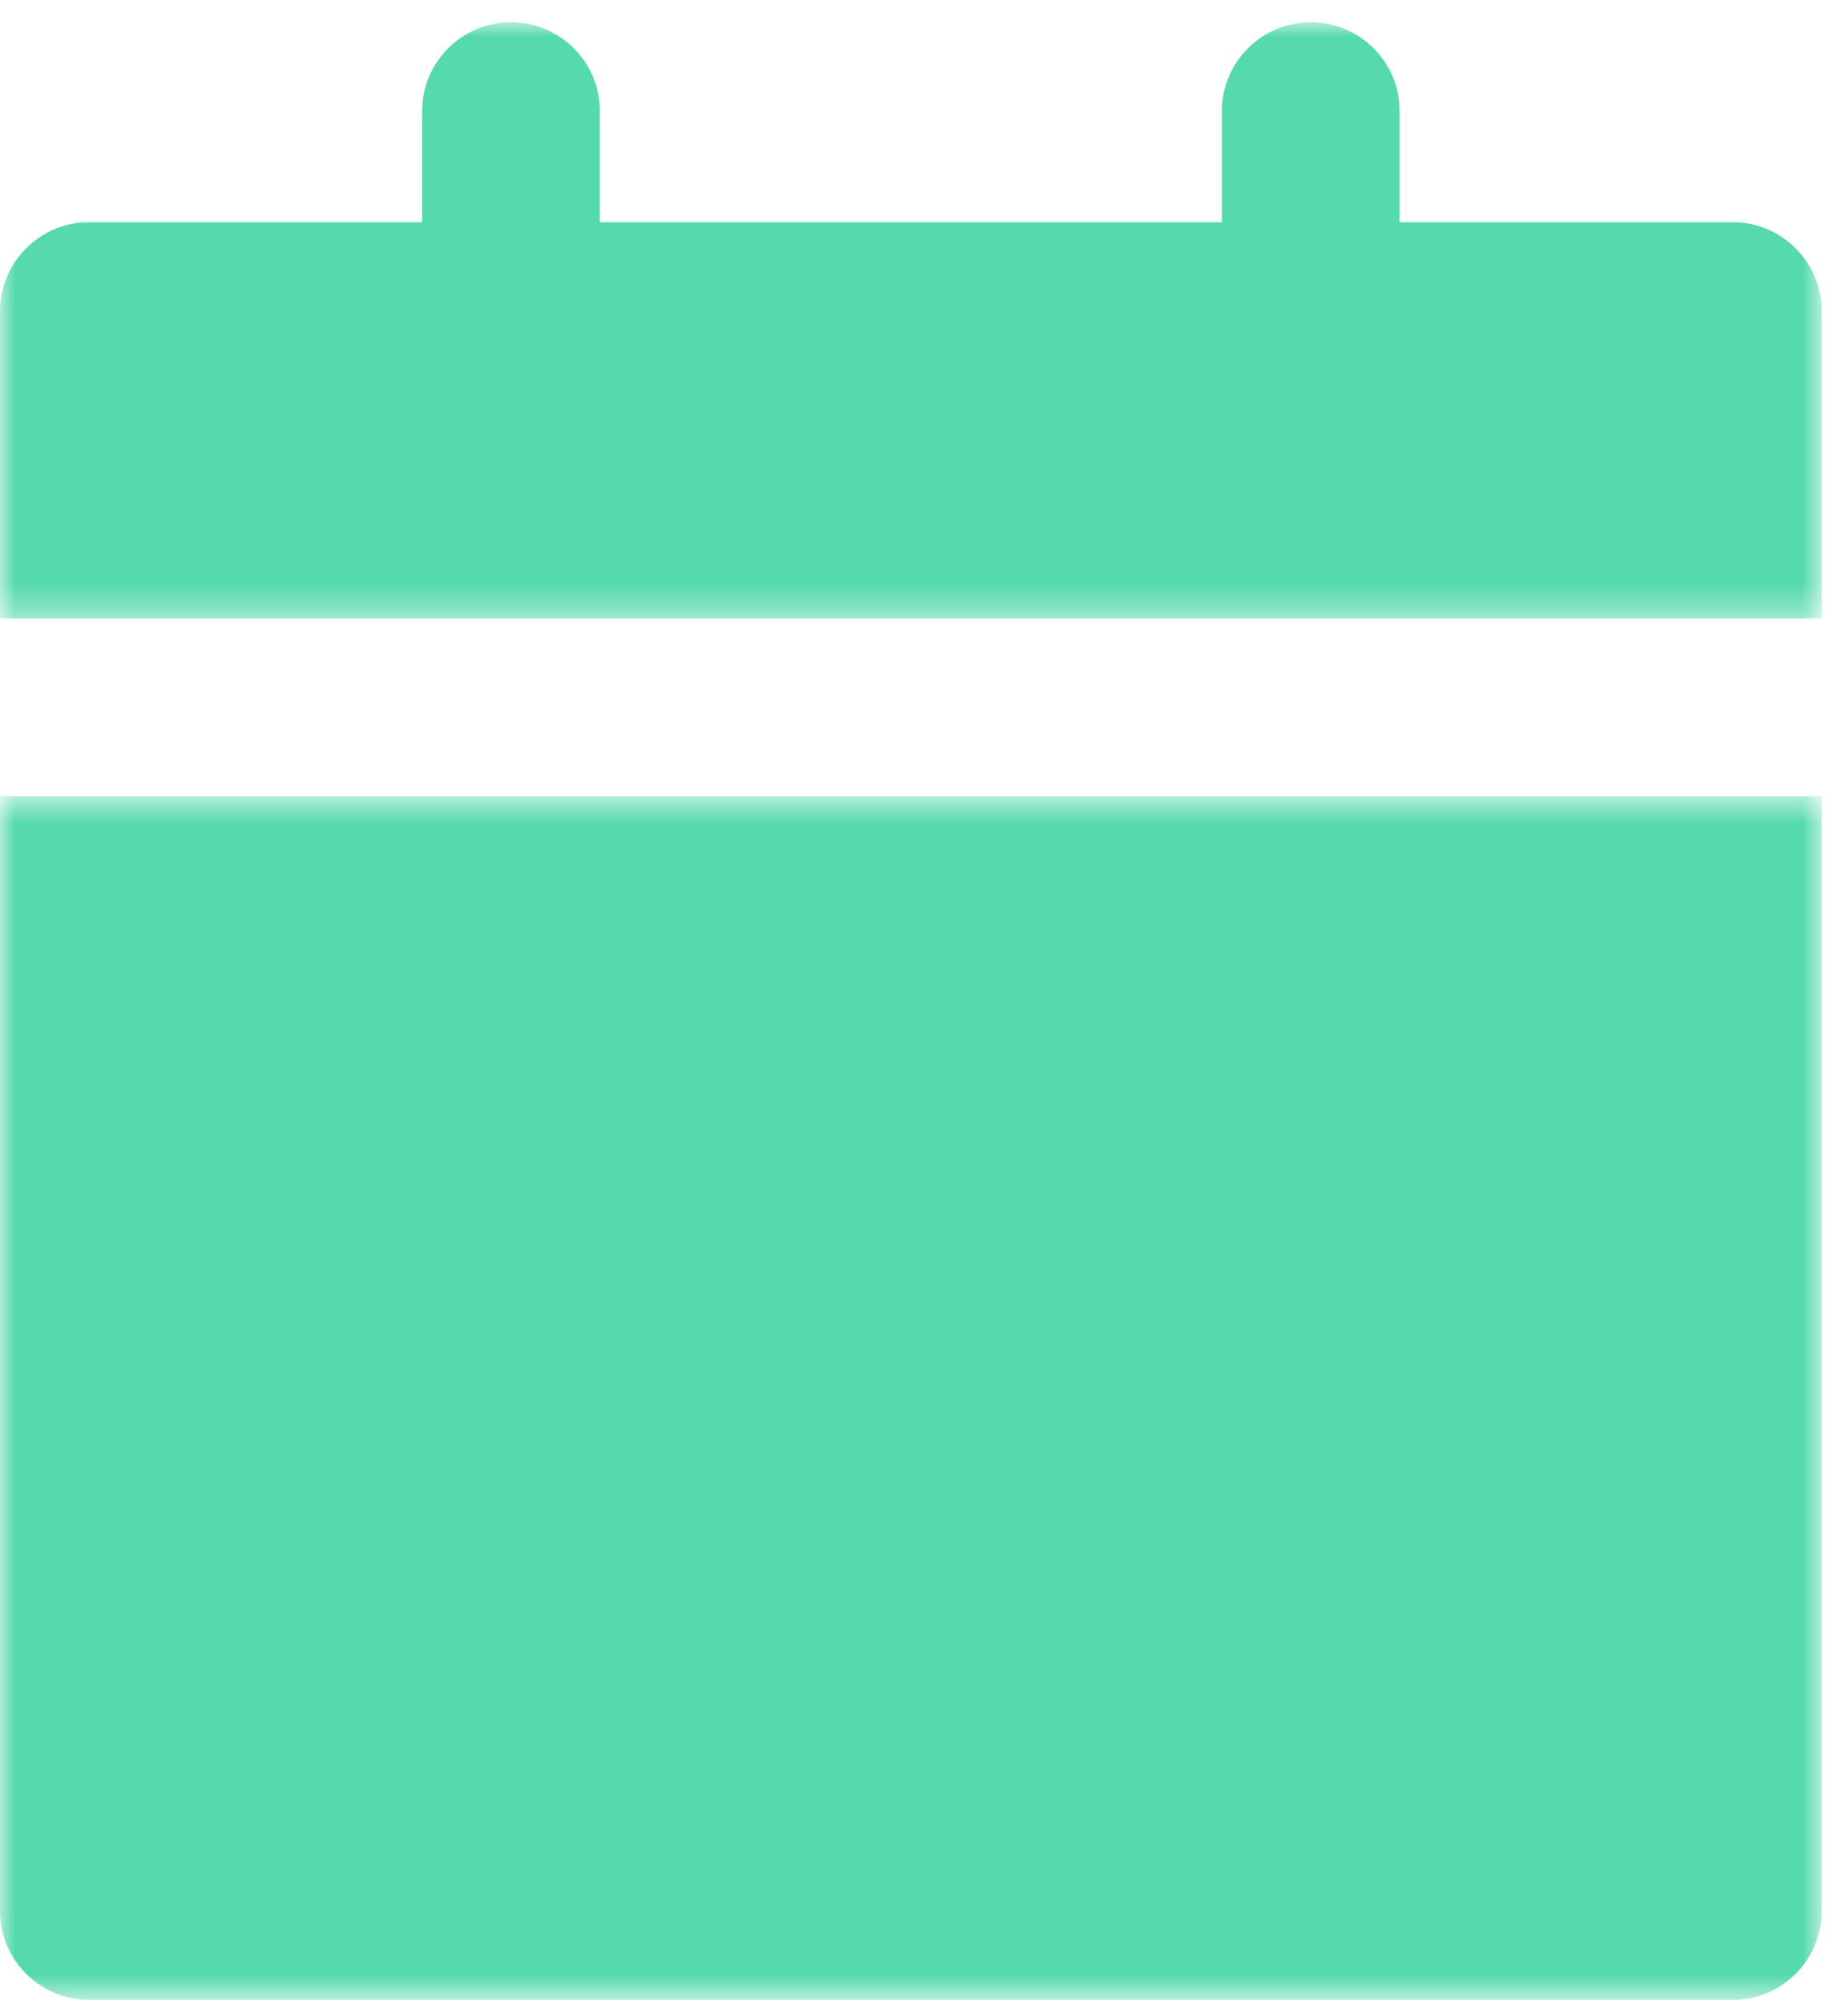 <?xml version="1.0" encoding="UTF-8"?>
<svg width="61px" height="66px" viewBox="0 0 61 66" version="1.1" xmlns="http://www.w3.org/2000/svg" xmlns:xlink="http://www.w3.org/1999/xlink">
    <!-- Generator: Sketch 49 (51002) - http://www.bohemiancoding.com/sketch -->
    <title>Page 1</title>
    <desc>Created with Sketch.</desc>
    <defs>
        <polygon id="path-1" points="60.133 40.333 60.133 0.611 0 0.611 0 40.333"></polygon>
        <polygon id="path-3" points="60.133 0 60.133 19.678 0 19.678 0 0 60.133 0"></polygon>
    </defs>
    <g id="Page-1" stroke="none" stroke-width="1" fill="none" fill-rule="evenodd" opacity="0.8">
        <g id="h5" transform="translate(-627, -5729)">
            <g id="Group-8" transform="translate(60, 2420)">
                <g id="Page-1" transform="translate(567, 3309)">
                    <g id="Group-3" transform="translate(0, 25.666)">
                        <mask id="mask-2" fill="white">
                            <use xlink:href="#path-1"></use>
                        </mask>
                        <g id="Clip-2"></g>
                        <path d="M0,0.611 L0,37.4 C0,39.014 1.32,40.333 2.933,40.333 L57.2,40.333 C58.813,40.333 60.133,39.014 60.133,37.4 L60.133,0.611 L0,0.611 Z" id="Fill-1" fill="#2CD098" mask="url(#mask-2)"></path>
                    </g>
                    <g id="Group-6" transform="translate(0, 0.733)">
                        <mask id="mask-4" fill="white">
                            <use xlink:href="#path-3"></use>
                        </mask>
                        <g id="Clip-5"></g>
                        <path d="M57.2,6.6 L46.2,6.6 L46.2,2.934 C46.2,1.314 44.887,0 43.267,0 C41.647,0 40.333,1.314 40.333,2.934 L40.333,6.6 L19.8,6.6 L19.8,2.934 C19.8,1.314 18.487,0 16.867,0 C15.247,0 13.933,1.314 13.933,2.934 L13.933,6.6 L2.933,6.6 C1.32,6.6 0,7.92 0,9.534 L0,19.678 L60.133,19.678 L60.133,9.534 C60.133,7.92 58.813,6.6 57.2,6.6" id="Fill-4" fill="#2CD098" mask="url(#mask-4)"></path>
                    </g>
                </g>
            </g>
        </g>
    </g>
</svg>